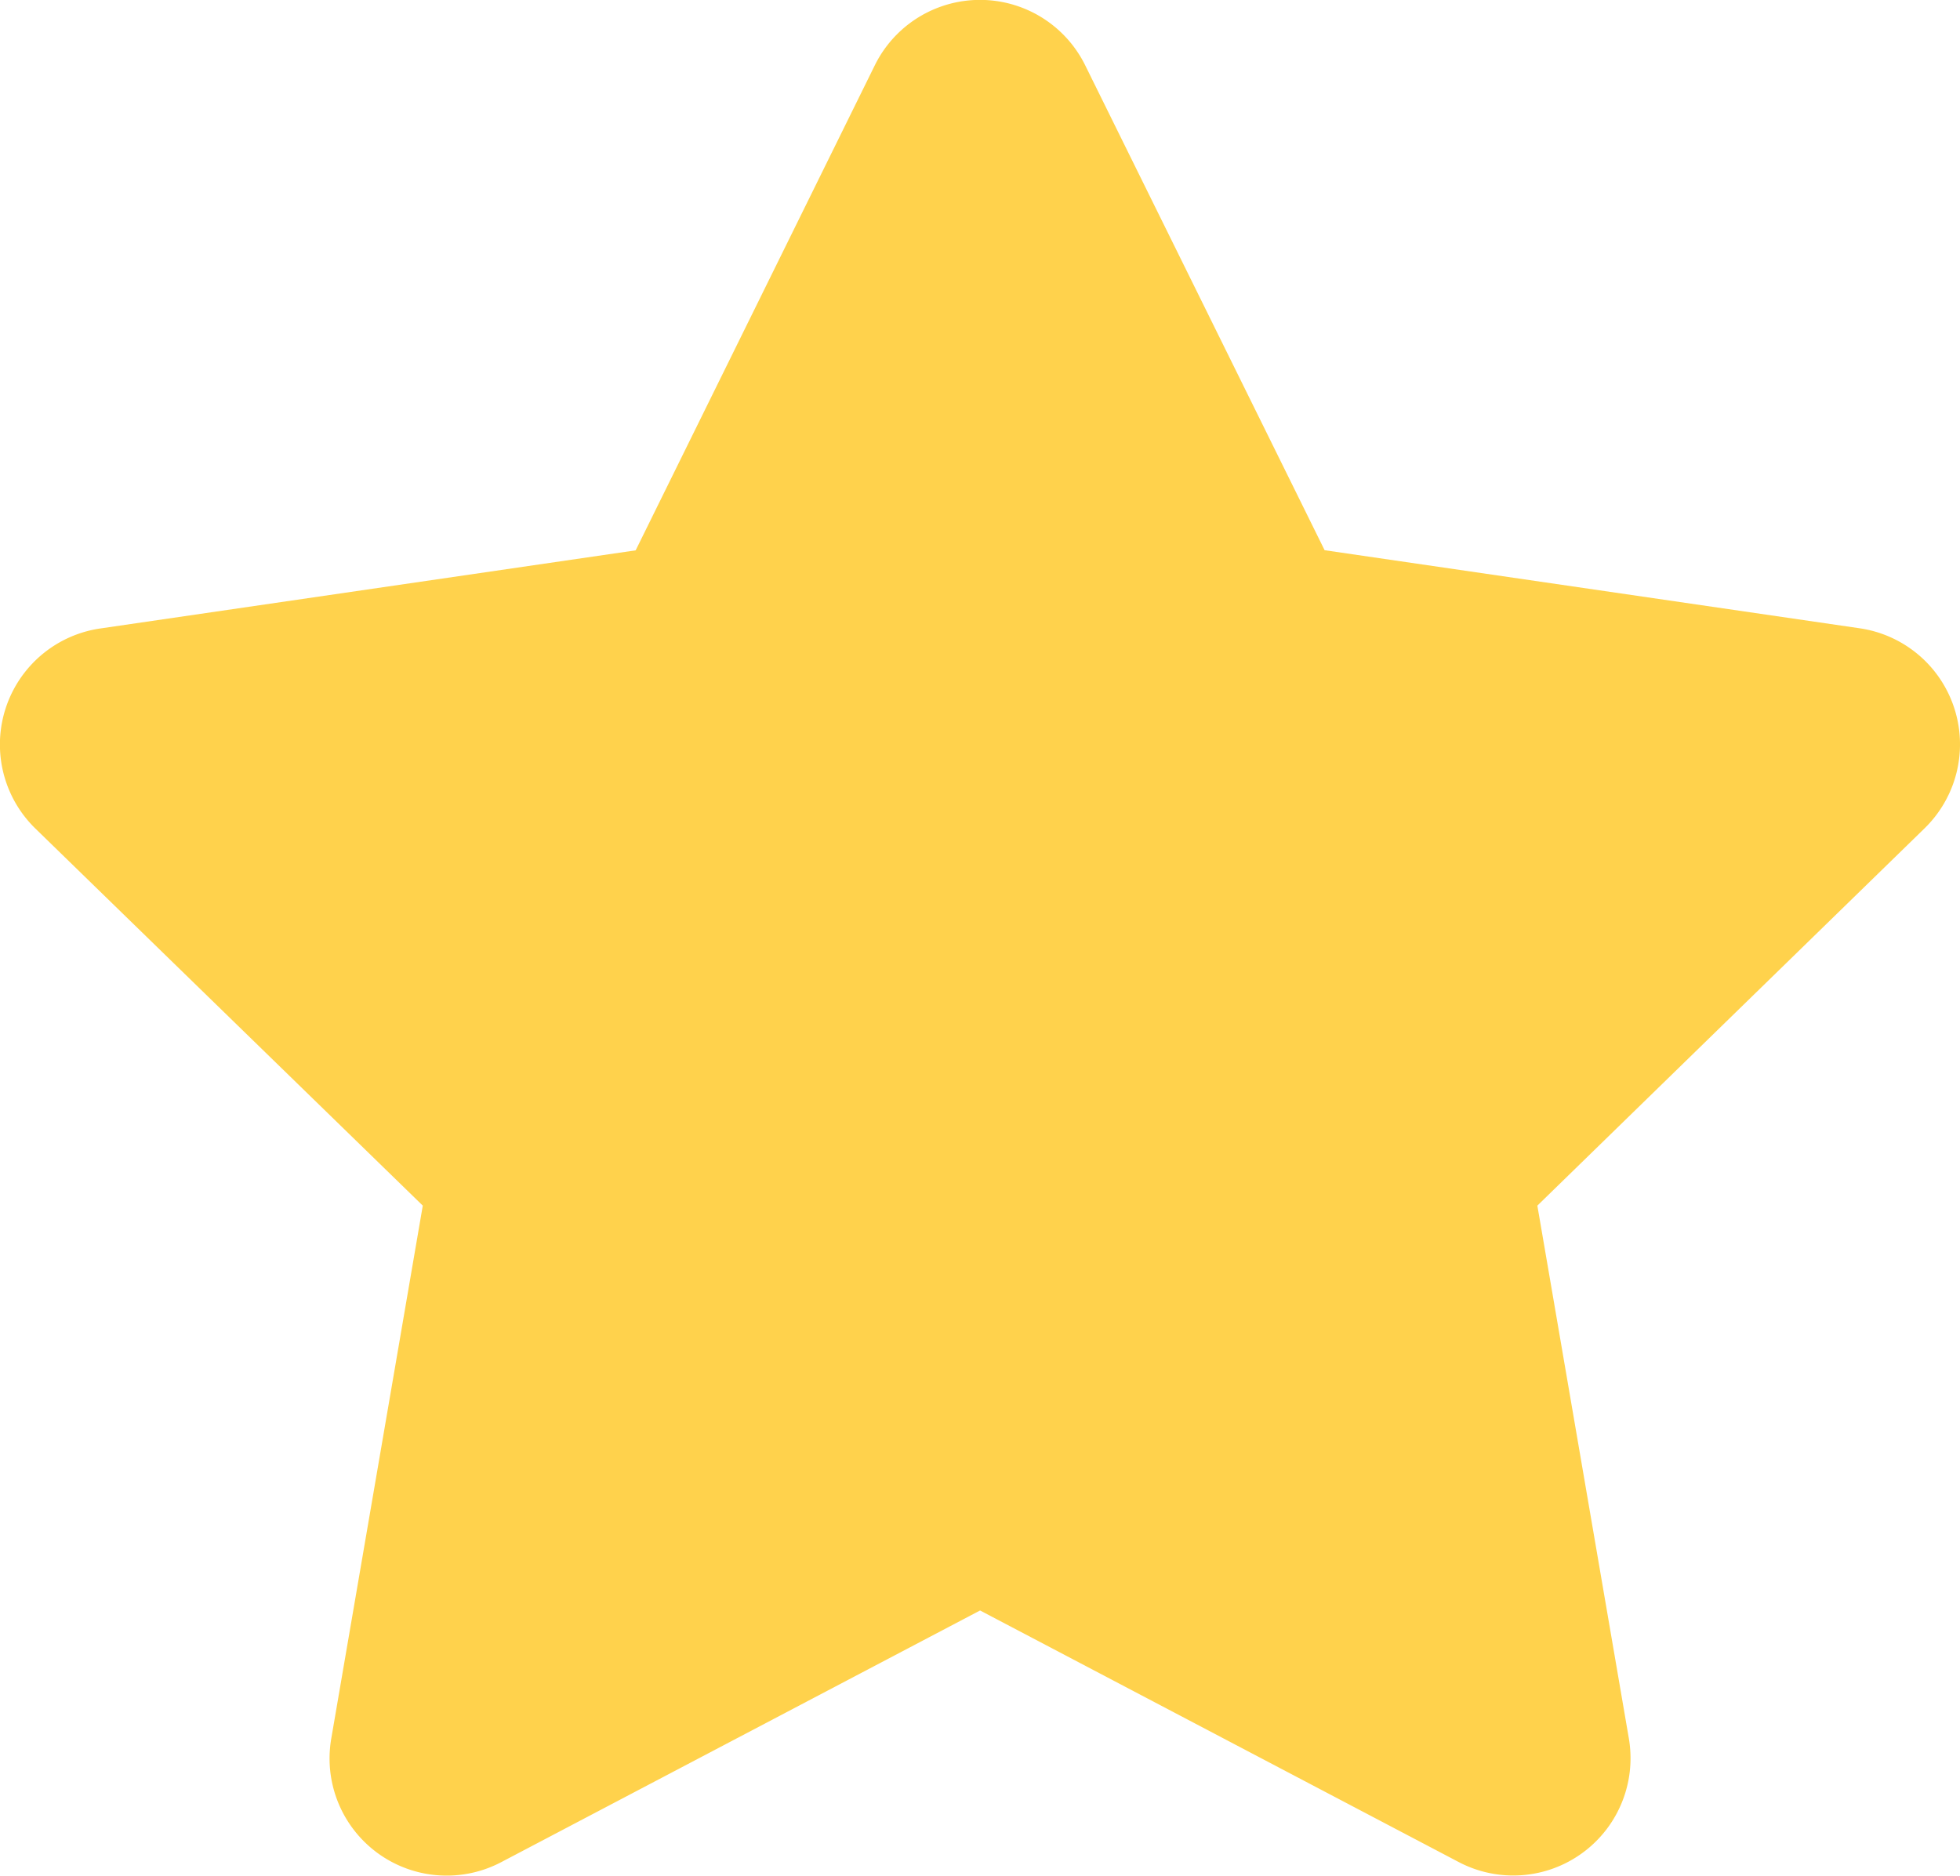 <svg xmlns="http://www.w3.org/2000/svg" width="14.455" height="13.836" viewBox="0 0 14.455 13.836">
  <g id="Group_22" data-name="Group 22" transform="translate(42.143 -1)" opacity="0.719">
    <path id="Icon_awesome-star" data-name="Icon awesome-star" d="M7.893.48,6.129,4.058l-3.947.576A.865.865,0,0,0,1.7,6.108L4.559,8.891l-.675,3.931a.864.864,0,0,0,1.254.911l3.531-1.856L12.2,13.733a.865.865,0,0,0,1.254-.911l-.675-3.931,2.856-2.783a.865.865,0,0,0-.478-1.475l-3.947-.576L9.444.48a.865.865,0,0,0-1.551,0Z" transform="translate(-43.584 1.001)" fill="#ffc107"/>
  </g>
</svg>
